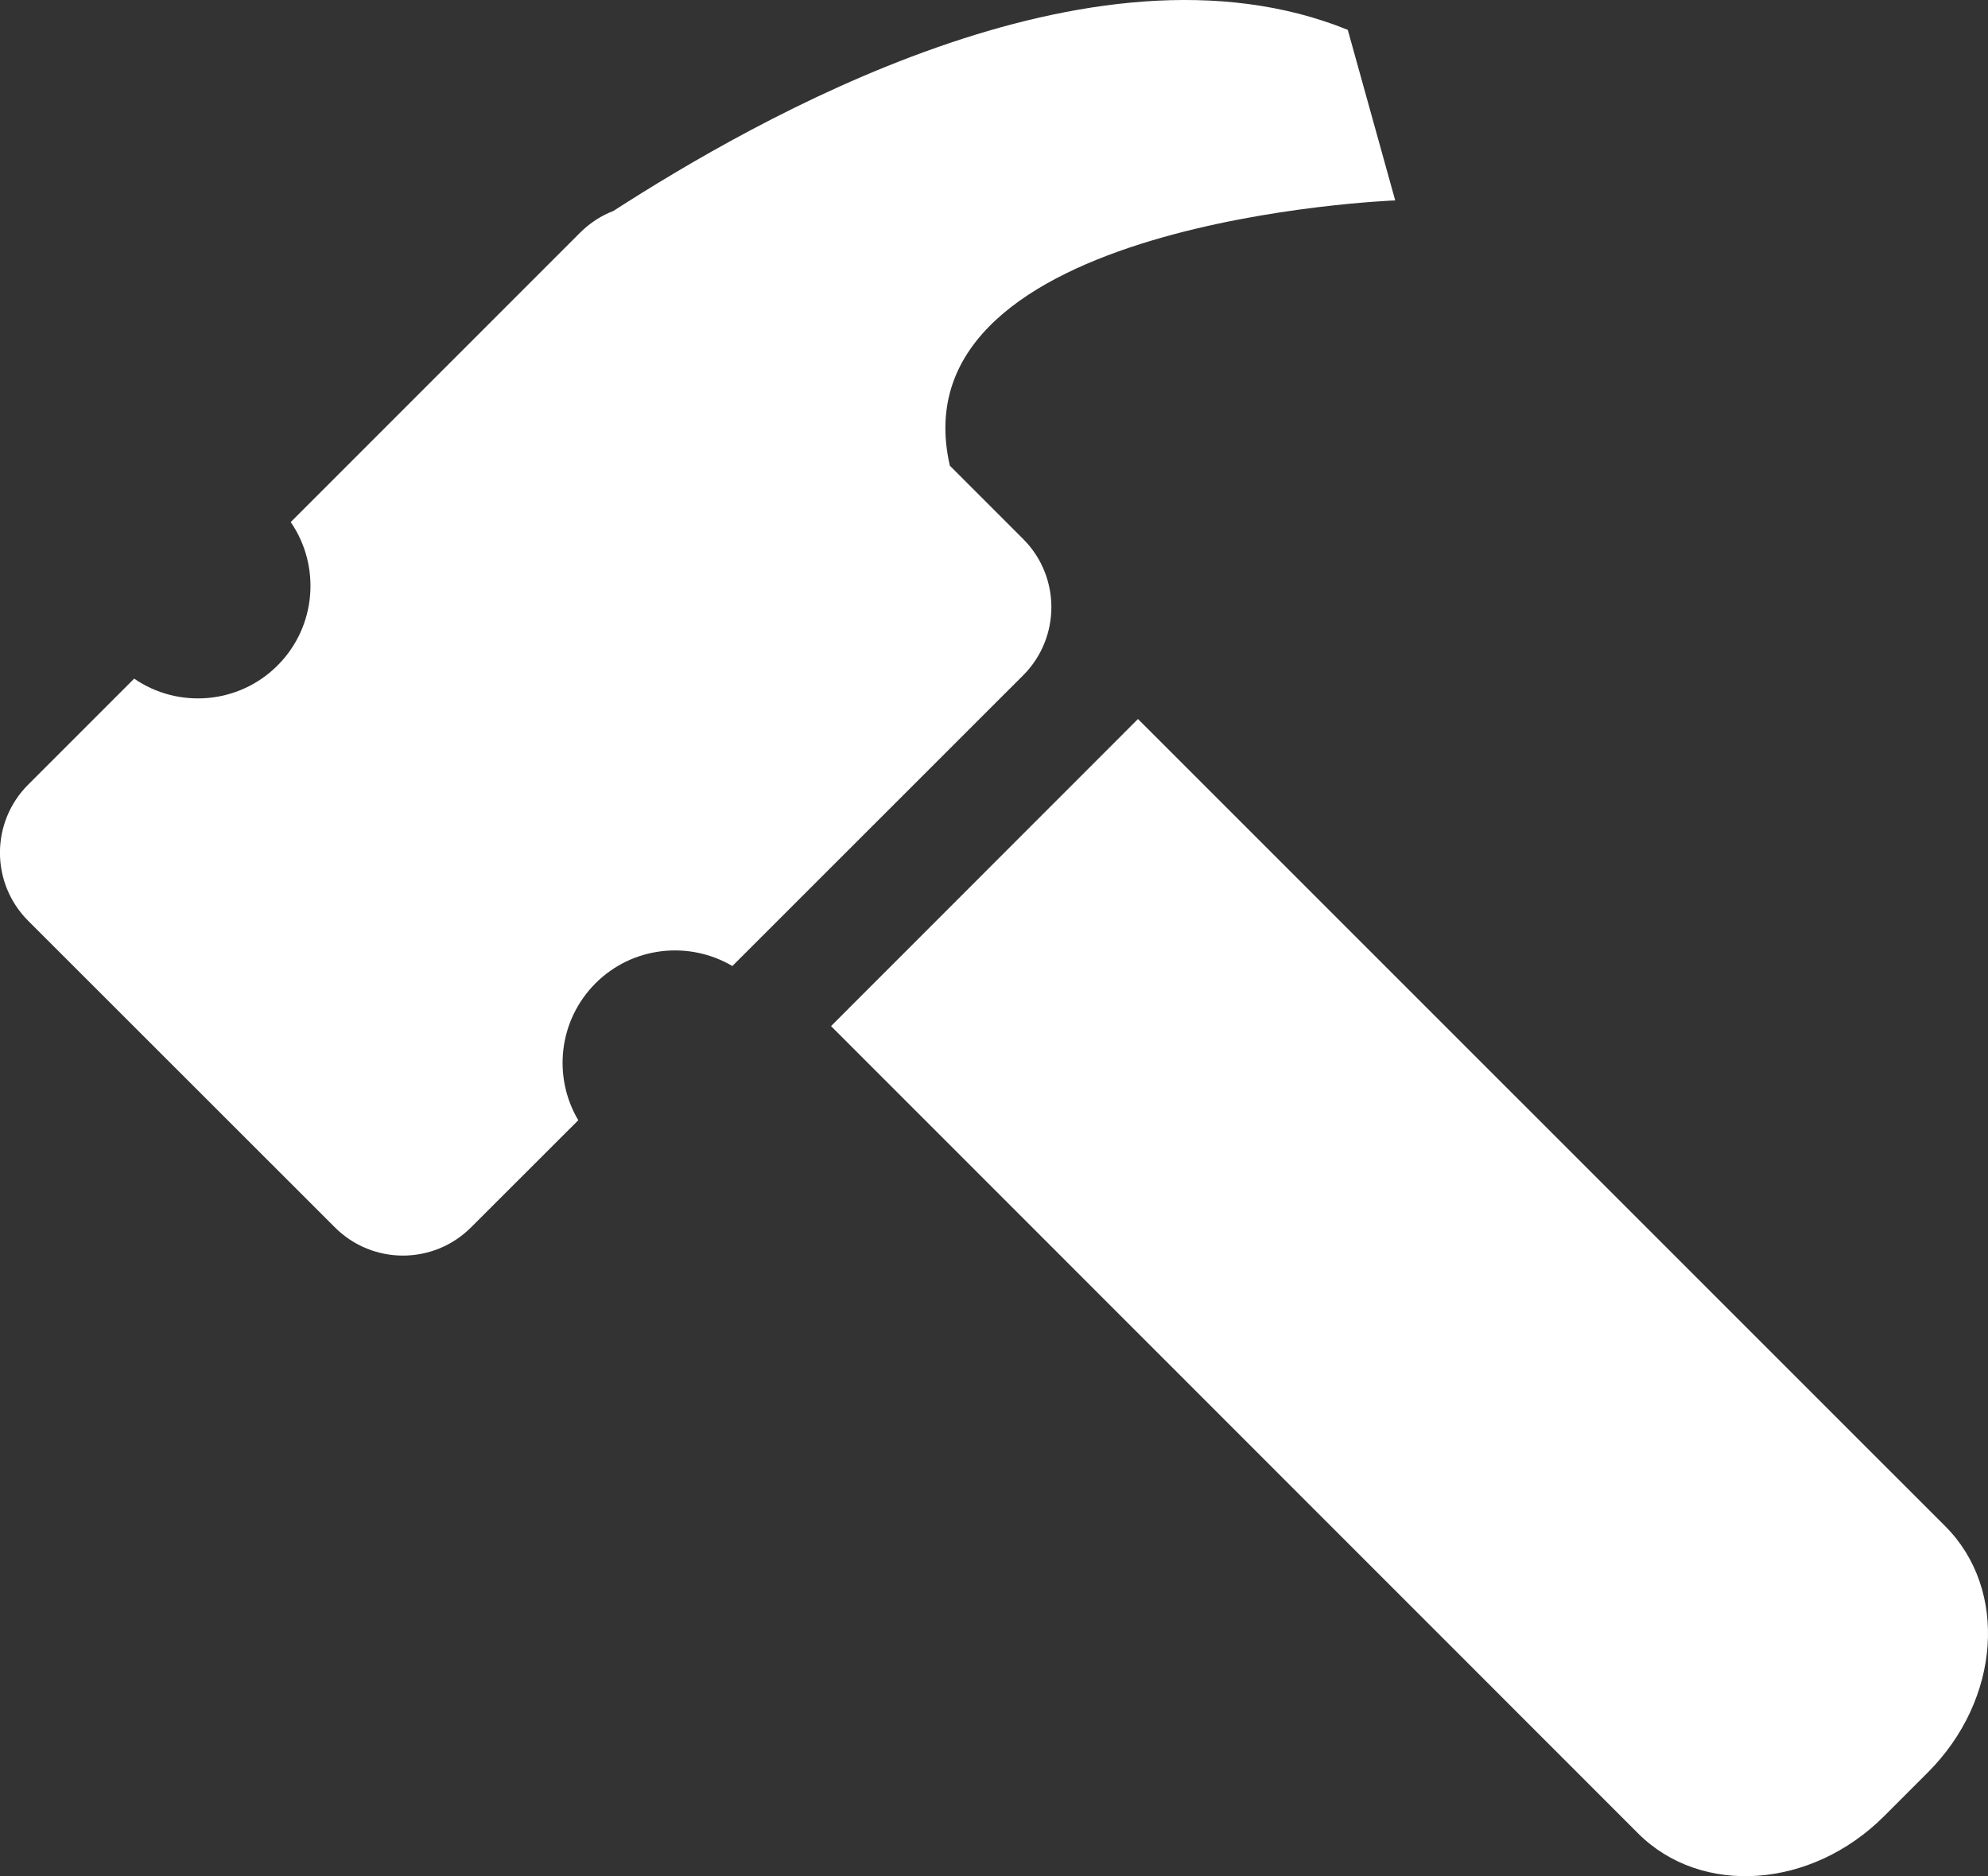 <?xml version="1.0" encoding="utf-8"?>
<!-- Generator: Adobe Illustrator 16.0.0, SVG Export Plug-In . SVG Version: 6.00 Build 0)  -->
<!DOCTYPE svg PUBLIC "-//W3C//DTD SVG 1.1//EN" "http://www.w3.org/Graphics/SVG/1.1/DTD/svg11.dtd">
<svg version="1.1" id="Layer_1" xmlns="http://www.w3.org/2000/svg" xmlns:xlink="http://www.w3.org/1999/xlink" x="0px" y="0px"
	 width="33.828px" height="31.923px" viewBox="0 0 33.828 31.923" enable-background="new 0 0 33.828 31.923" xml:space="preserve">
<rect x="0" y="0" width="33.828" height="31.923" fill="#333333" stroke="none"/>
<g>
	<path fill="#FFFFFF" d="M10.133,16.731c-0.631,0.633-0.729,1.594-0.293,2.33l-1.824,1.822c-0.641,0.641-1.678,0.641-2.318,0
		L0.48,15.668c-0.641-0.641-0.641-1.678,0-2.318l1.803-1.803c0.746,0.514,1.777,0.439,2.441-0.225
		c0.662-0.664,0.736-1.693,0.223-2.439l4.928-4.928c0.166-0.164,0.357-0.287,0.561-0.365c2.391-1.539,8.125-4.855,12.498-3.082
		l0.807,2.902c0,0-8.545,0.322-7.578,4.514l1.248,1.248c0.639,0.639,0.639,1.678,0,2.318l-4.949,4.947
		C11.727,16.004,10.764,16.1,10.133,16.731z"/>
	<path fill="#FFFFFF" d="M32.807,30.155l-0.746,0.746c-1.236,1.238-3.109,1.369-4.184,0.297L14.141,17.459l5.223-5.225
		l13.738,13.736C34.176,27.045,34.043,28.918,32.807,30.155z"/>
</g>
</svg>
